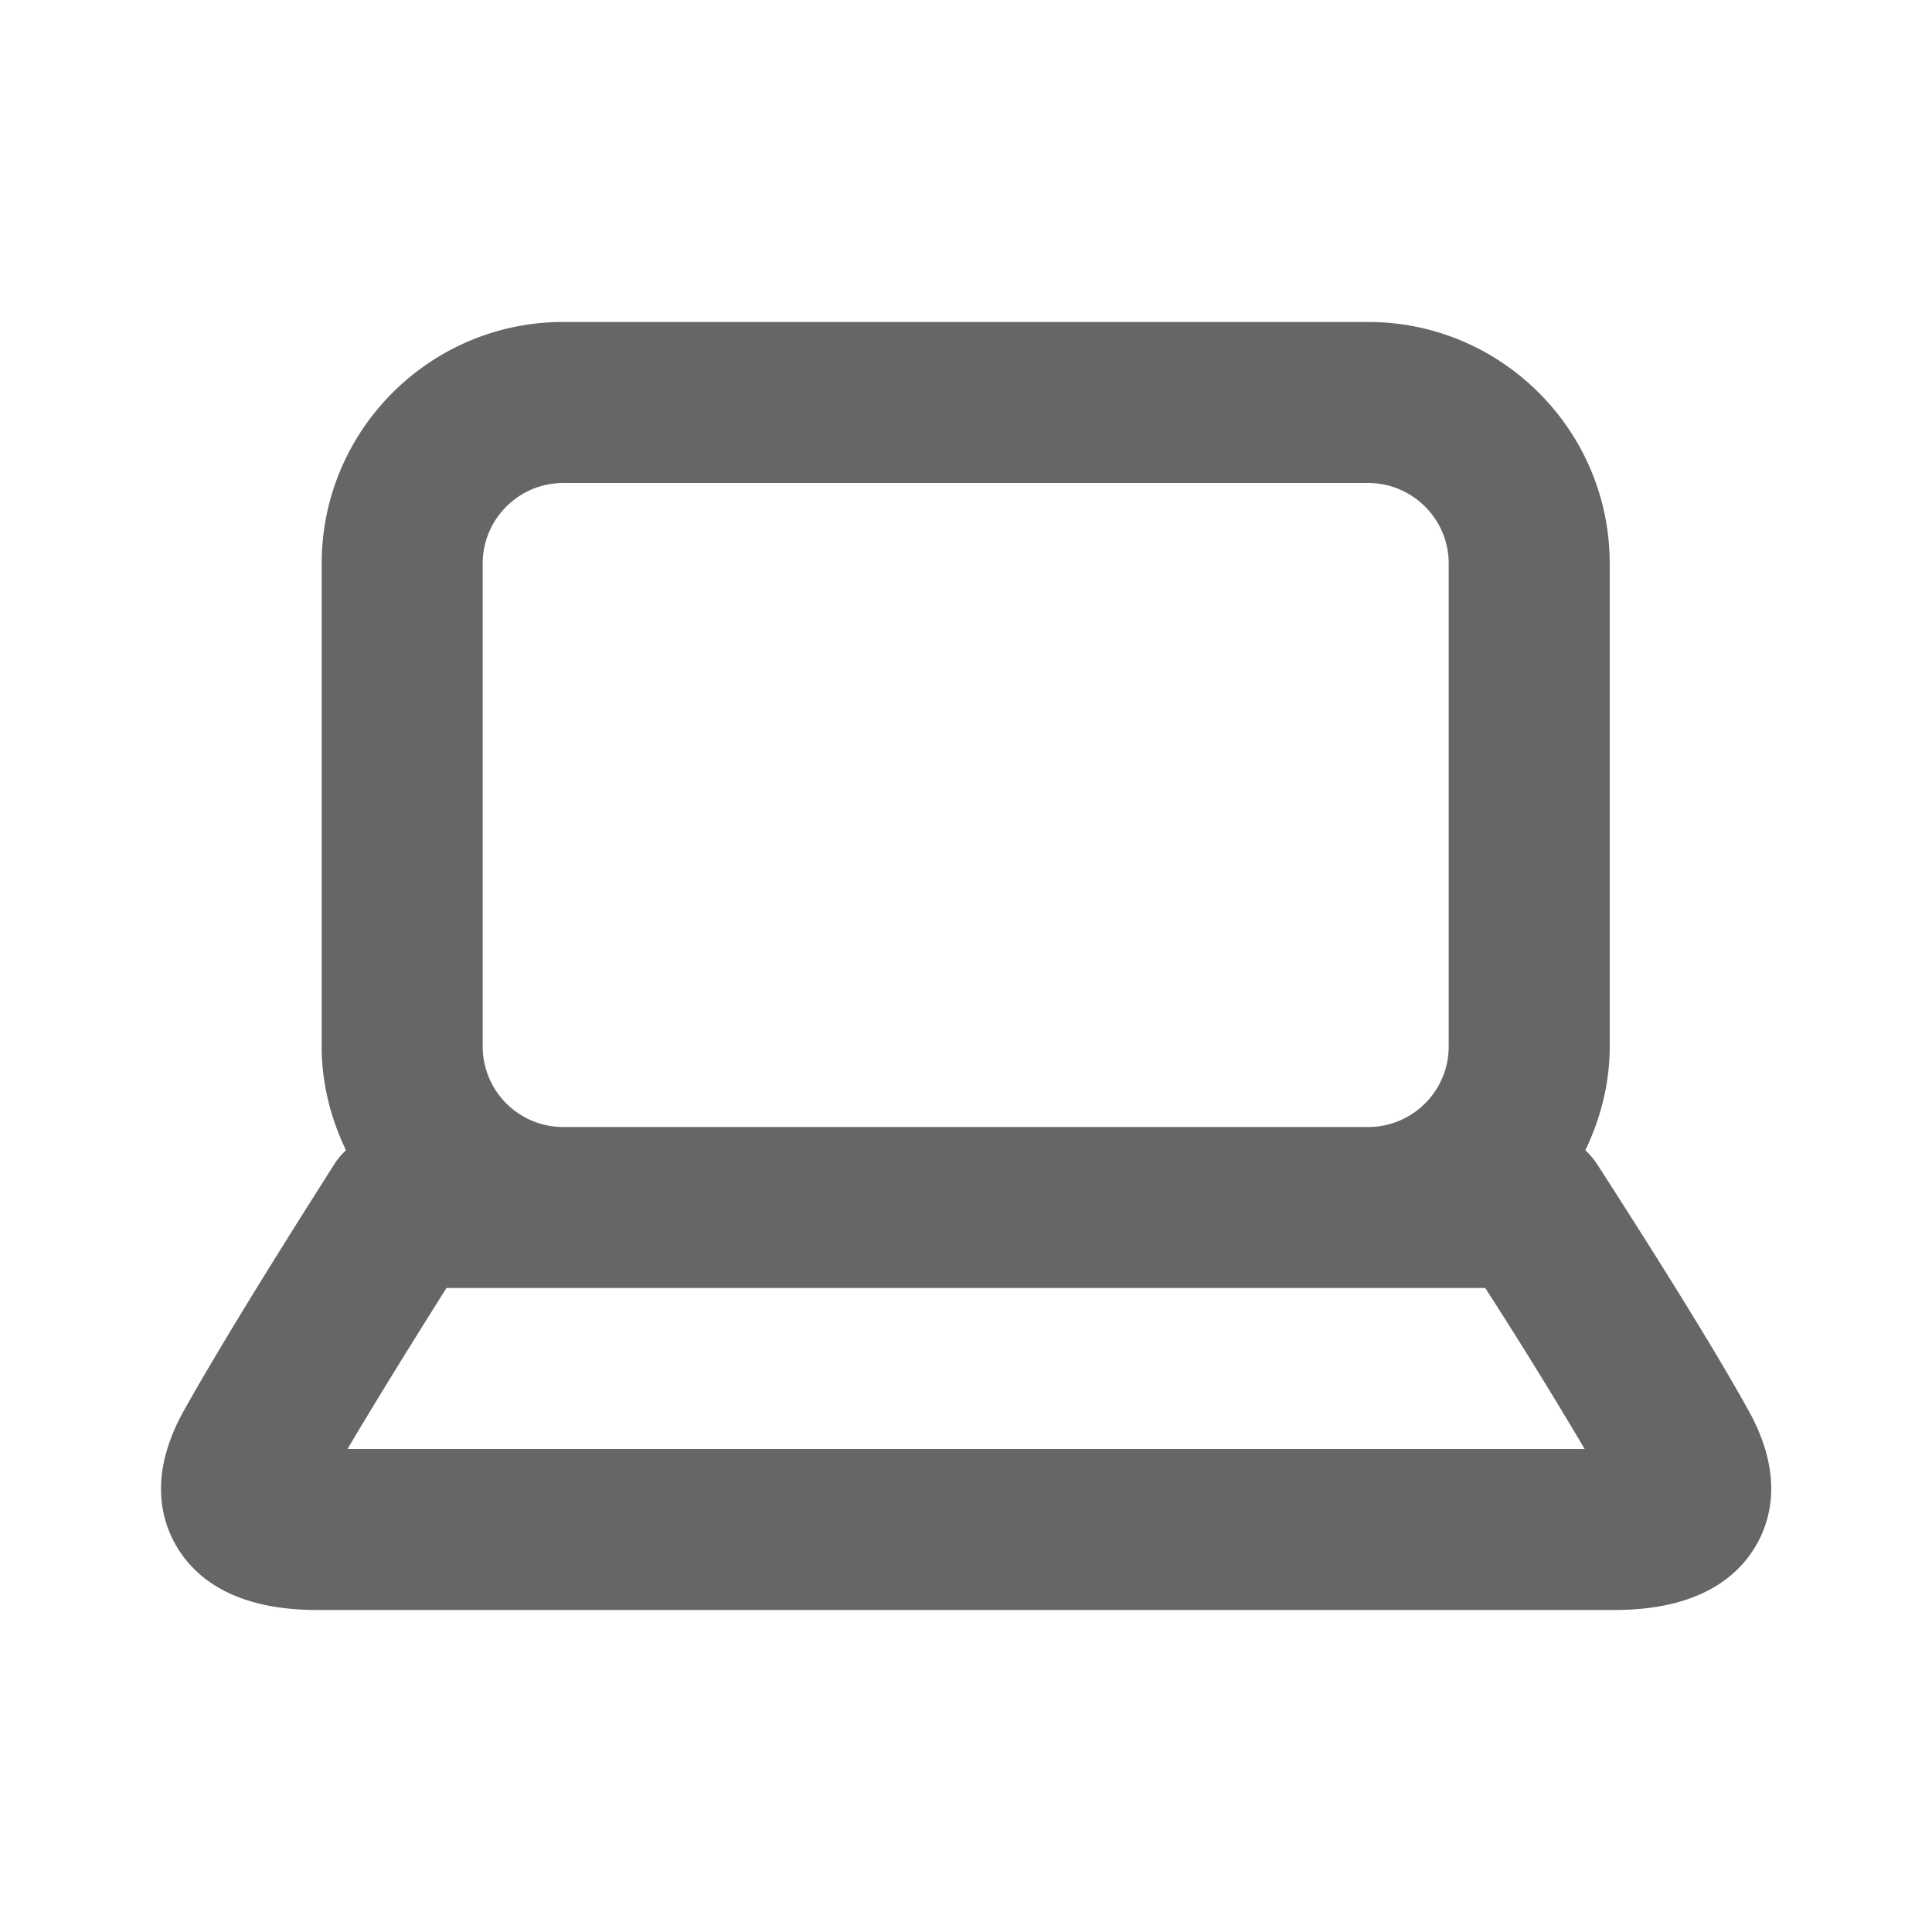 <svg xmlns="http://www.w3.org/2000/svg" width="32" height="32" viewBox="0 0 32 32">
    <path fill="#000" fill-opacity=".6" fill-rule="evenodd" d="M5.756 24c.412-.697.96-1.59 1.639-2.667H24.6A81.28 81.28 0 0 1 26.247 24H5.757zM7.995 9.333C7.995 8.6 8.592 8 9.328 8h13.334c.734 0 1.333.599 1.333 1.333v8c0 .736-.599 1.334-1.333 1.334H9.328a1.334 1.334 0 0 1-1.333-1.334v-8zm20.96 14.018c-.51-.919-1.332-2.251-2.505-4.074a1.419 1.419 0 0 0-.191-.226c.25-.523.403-1.1.403-1.718v-8c0-2.205-1.795-4-4-4H9.328c-2.206 0-4 1.795-4 4v8c0 .618.152 1.195.402 1.718-.071.07-.14.146-.194.234-1.156 1.816-1.966 3.146-2.481 4.062-.59 1.048-.399 1.806-.135 2.258.622 1.062 1.966 1.062 2.408 1.062h21.334c.444 0 1.794 0 2.42-1.063.264-.452.457-1.208-.127-2.253z"/>
</svg>
